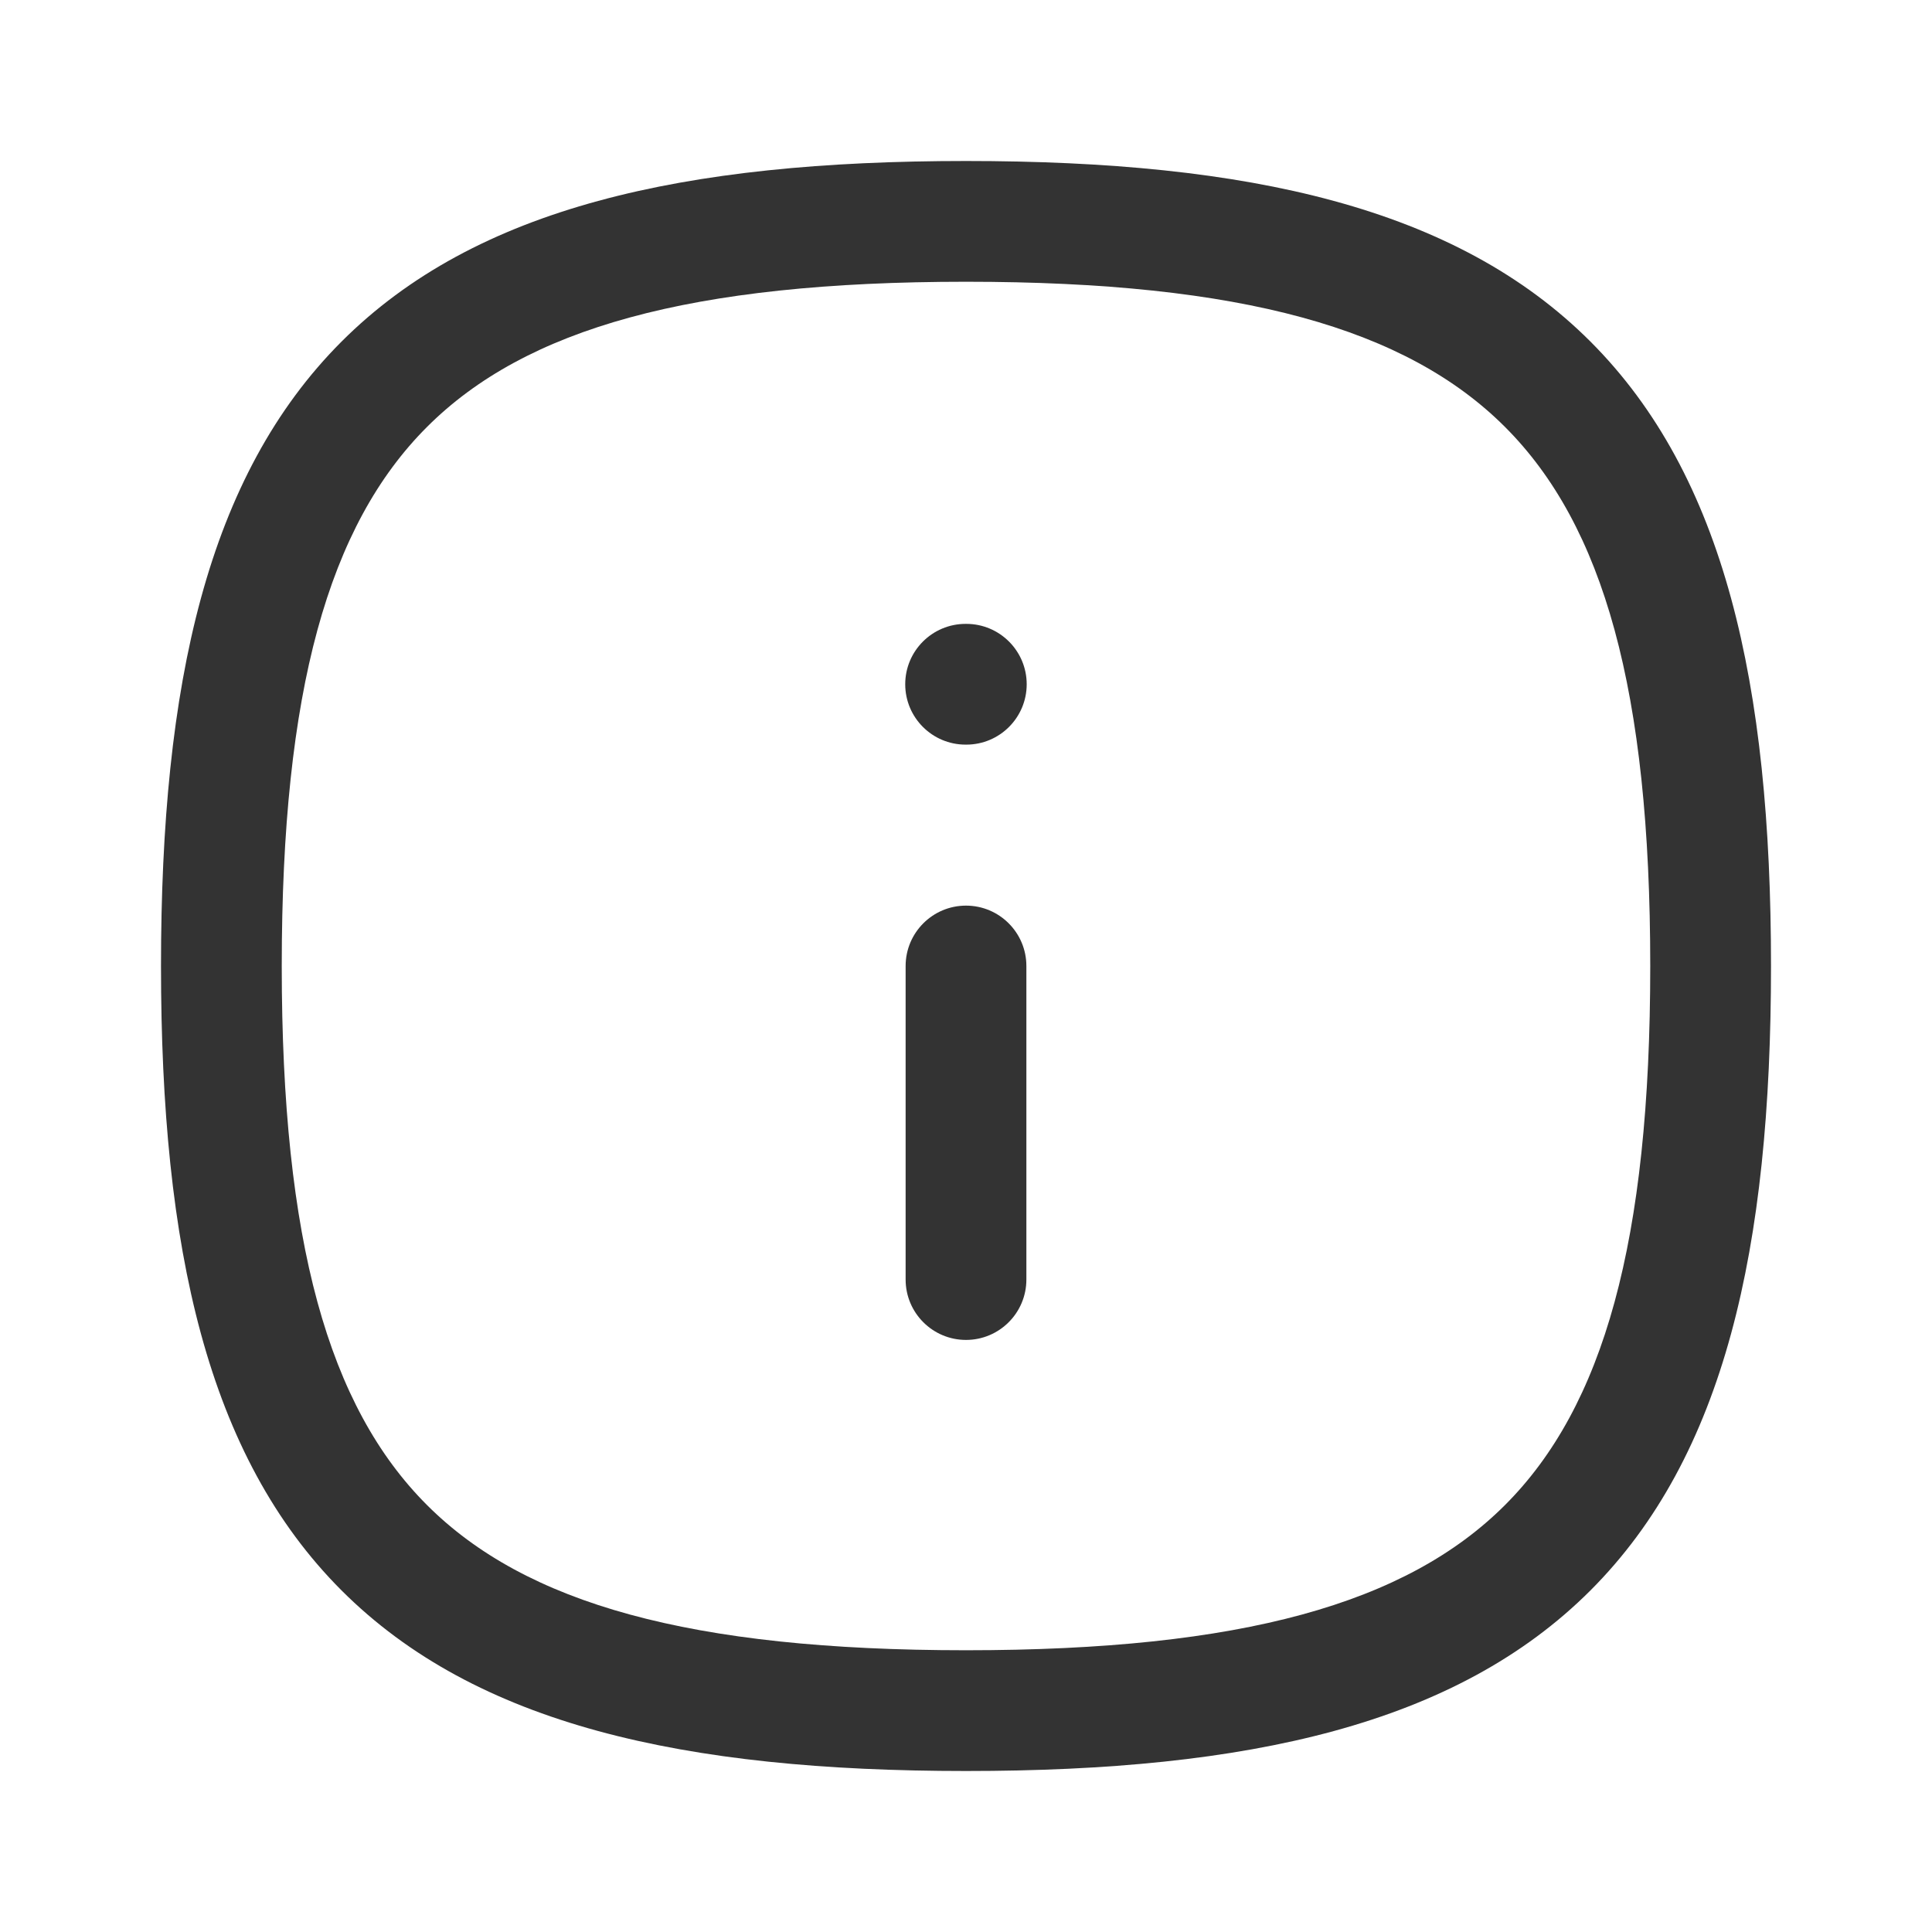 <svg xmlns="http://www.w3.org/2000/svg" width="24" height="24" viewBox="0 0 24 24" fill="none">
  <path fill-rule="evenodd" clip-rule="evenodd" d="M12 16.645C11.586 16.645 11.25 16.309 11.25 15.895V12C11.25 11.586 11.586 11.25 12 11.25C12.414 11.25 12.75 11.586 12.75 12V15.895C12.75 16.309 12.414 16.645 12 16.645Z" fill="#333333"/>
  <path fill-rule="evenodd" clip-rule="evenodd" d="M12.754 8.5C12.754 8.914 12.418 9.25 12.004 9.25H11.995C11.581 9.25 11.245 8.914 11.245 8.5C11.245 8.086 11.581 7.75 11.995 7.75H12.004C12.418 7.75 12.754 8.086 12.754 8.5Z" fill="#333333"/>
  <path fill-rule="evenodd" clip-rule="evenodd" d="M18.696 18.696C19.919 17.473 20.5 15.427 20.5 12C20.5 8.573 19.919 6.527 18.696 5.304C17.473 4.081 15.427 3.5 12 3.5C8.573 3.5 6.527 4.081 5.304 5.304C4.081 6.527 3.5 8.573 3.5 12C3.5 15.427 4.081 17.473 5.304 18.696C6.527 19.919 8.573 20.5 12 20.5C15.427 20.5 17.473 19.919 18.696 18.696ZM19.757 19.757C18.089 21.424 15.51 22 12 22C8.49 22 5.911 21.424 4.243 19.757C2.576 18.089 2 15.51 2 12C2 8.49 2.576 5.911 4.243 4.243C5.911 2.575 8.49 2 12 2C15.51 2 18.089 2.575 19.757 4.243C21.424 5.911 22 8.49 22 12C22 15.51 21.424 18.089 19.757 19.757Z" fill="#333333"/>
</svg>